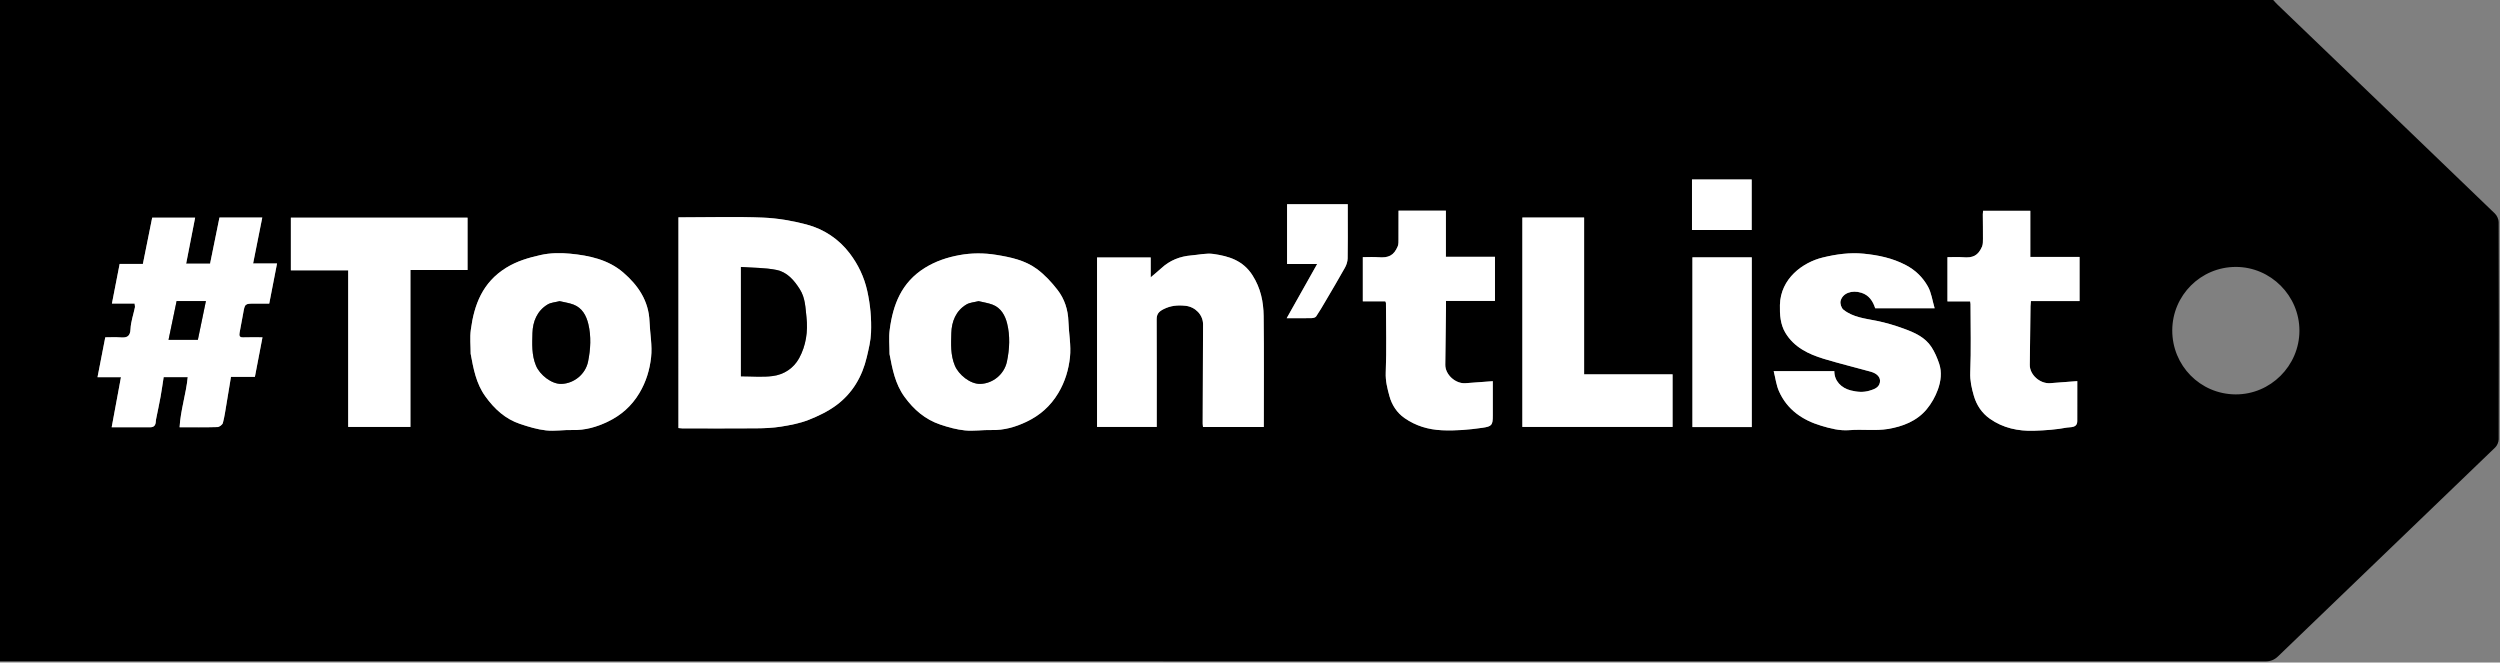 <?xml version="1.0" encoding="utf-8"?>
<!-- Generator: Adobe Illustrator 16.0.0, SVG Export Plug-In . SVG Version: 6.00 Build 0)  -->
<!DOCTYPE svg PUBLIC "-//W3C//DTD SVG 1.1//EN" "http://www.w3.org/Graphics/SVG/1.1/DTD/svg11.dtd">
<svg version="1.1" id="Layer_1" xmlns="http://www.w3.org/2000/svg" xmlns:xlink="http://www.w3.org/1999/xlink" x="0px" y="0px"
	 width="2082.721px" height="551.931px" viewBox="0 0 2082.721 551.931" enable-background="new 0 0 2082.721 551.931"
	 xml:space="preserve">
<rect x="0" y="0" width="2082.721" height="551.931" fill="#808080" stroke="none"/>
<g>
	<path d="M0,550.931C0,367.287,0,183.644,0,0c631.253,0,1262.508,0,1893.762,0c1.126,1.21,2.195,2.479,3.386,3.623
		c60.442,58.053,120.912,116.077,181.259,174.23c1.769,1.704,3.188,4.741,3.195,7.161c0.174,60.314,0.168,120.631,0.014,180.947
		c-0.006,2.298-1.229,5.209-2.881,6.801c-60.227,58.035-120.601,115.921-180.832,173.95c-3.271,3.152-6.467,4.311-10.945,4.31
		C1257.972,550.926,628.985,550.931,0,550.931z M565.204,356.603c1.329,0.12,2.289,0.283,3.25,0.284
		c20.486,0.015,40.974,0.124,61.458-0.049c6.93-0.059,13.935-0.334,20.758-1.427c7.69-1.231,15.523-2.706,22.729-5.521
		c8.124-3.176,16.266-7.084,23.247-12.236c13.484-9.949,21.653-23.878,25.473-40.181c1.57-6.704,3.258-13.53,3.528-20.354
		c0.46-11.636-0.574-23.154-3.135-34.716c-2.594-11.708-7.594-22.028-14.556-31.238c-9.064-11.991-21.524-20.266-35.963-24.117
		c-11.805-3.149-24.15-5.251-36.341-5.763c-21.615-0.907-43.293-0.254-64.946-0.254c-1.763,0-3.526,0-5.501,0
		C565.204,239.834,565.204,297.918,565.204,356.603z M93.035,355.941c11.639,0,21.793-0.045,31.948,0.025
		c3.396,0.023,4.673-1.739,4.817-4.842c0.047-1.022,0.262-2.044,0.464-3.053c1.173-5.871,2.46-11.723,3.522-17.614
		c0.985-5.462,1.737-10.966,2.563-16.272c6.891,0,13.214,0,20.052,0c-1.396,14.051-5.971,27.536-6.789,41.757
		c11.205,0,21.368,0.154,31.517-0.158c1.61-0.05,4.153-1.937,4.551-3.431c1.44-5.409,2.184-11.007,3.125-16.545
		c1.236-7.268,2.41-14.547,3.613-21.833c7.185,0,13.642,0,19.929,0c2.104-10.966,4.177-21.765,6.325-32.958
		c-5.829,0-10.981-0.145-16.122,0.051c-3.335,0.127-3.327-1.776-2.926-4.036c0.938-5.282,2.017-10.54,2.937-15.825
		c1.442-8.287,1.407-8.294,10.087-8.294c3.936,0,7.872,0,11.65,0c2.217-11.407,4.319-22.225,6.495-33.42c-6.823,0-13.221,0-19.937,0
		c2.583-12.942,5.085-25.481,7.634-38.255c-11.966,0-23.735,0-35.661,0c-2.623,12.887-5.228,25.694-7.82,38.435
		c-6.671,0-12.949,0-19.947,0c2.513-12.861,4.969-25.424,7.49-38.321c-12.041,0-23.958,0-35.767,0
		c-2.576,12.788-5.148,25.556-7.759,38.518c-6.703,0-13.149,0-19.35,0c-2.145,11.001-4.234,21.714-6.434,32.999
		c6.503,0,12.589,0,18.875,0c0.134,1.404,0.448,2.363,0.271,3.223c-1.232,6.004-3.397,11.954-3.641,17.986
		c-0.262,6.475-3.239,7.428-8.544,7.008c-4.125-0.326-8.296-0.064-12.506-0.064c-2.184,11.223-4.312,22.156-6.468,33.232
		c6.691,0,12.825,0,19.538,0C98.191,328.137,95.663,341.771,93.035,355.941z M392.098,294.705
		c2.301,12.302,4.453,24.655,12.197,35.451c7.592,10.586,16.692,18.933,29.086,23.065c6.998,2.334,14.217,4.532,21.498,5.34
		c7.283,0.808,14.775-0.529,22.157-0.319c10.396,0.297,20.087-2.522,29.164-6.867c11.015-5.272,19.869-12.888,26.455-23.894
		c5.659-9.457,8.601-19.484,9.763-29.759c1.106-9.781-0.93-19.896-1.312-29.875c-0.659-17.19-9.473-30.127-21.854-40.789
		c-12.603-10.851-28.391-14.19-44.357-15.729c-8.077-0.779-16.607-0.65-24.471,1.119c-9.93,2.235-19.698,5.001-28.839,10.683
		c-19.524,12.135-26.579,30.592-29.354,51.663C391.38,281.255,392.098,287.919,392.098,294.705z M741.058,294.991
		c2.375,12.225,4.567,24.708,12.5,35.626c7.785,10.715,17.243,18.837,29.71,23.051c6.68,2.258,13.646,4.2,20.623,4.901
		c7.301,0.733,14.777-0.519,22.161-0.316c10.396,0.286,20.072-2.568,29.16-6.903c11.032-5.264,19.869-12.913,26.44-23.895
		c5.657-9.453,8.599-19.496,9.724-29.793c1.071-9.793-0.966-19.898-1.286-29.878c-0.312-9.748-3.233-18.72-9.051-26.244
		c-5.003-6.469-10.773-12.718-17.333-17.523c-9.839-7.209-21.595-9.722-33.702-11.689c-10.438-1.696-20.749-1.623-30.691,0.2
		c-9.952,1.824-19.692,4.953-28.83,10.643c-19.511,12.153-26.554,30.604-29.295,51.682
		C740.348,281.314,741.058,287.977,741.058,294.991z M1052.852,355.734c0-31.212,0.263-61.865-0.133-92.511
		c-0.153-11.884-2.457-23.167-9.267-33.852c-7.932-12.447-19.725-15.938-32.531-17.793c-5.939-0.86-12.234,0.696-18.364,1.196
		c-9.517,0.777-17.946,4.089-25.037,10.641c-2.872,2.654-5.934,5.102-8.883,7.62c0-5.132,0-10.856,0-16.562
		c-15.396,0-30.261,0-44.697,0c0,47.208,0,94.129,0,141.216c16.67,0,32.916,0,49.726,0c0-2.031,0-3.816,0-5.6
		c0-27.995,0.073-55.989-0.075-83.983c-0.023-4.473,1.8-6.532,5.707-8.521c5.981-3.044,11.861-3.536,18.364-2.839
		c8.069,0.864,14.639,7.511,14.594,15.521c-0.154,27.482-0.226,54.968-0.312,82.451c-0.003,0.948,0.174,1.897,0.282,3.016
		C1019.116,355.734,1035.705,355.734,1052.852,355.734z M1611.716,256.806c-1.9-6.438-2.677-12.933-5.643-18.193
		c-4.238-7.516-10.174-13.483-18.421-17.803c-11.18-5.857-22.92-8.246-35.014-9.459c-11.485-1.151-22.909,0.444-34.161,3.185
		c-16.66,4.057-35.13,17.498-35.656,39.529c-0.193,8.061,0.398,16.191,4.489,23.075c7.191,12.101,19.288,17.929,32.199,21.833
		c12.872,3.893,25.964,7.056,38.925,10.664c5.518,1.536,8.495,4.858,7.674,9.023c-0.856,4.349-4.814,5.647-8.525,6.773
		c-5.196,1.576-10.209,1.199-15.597-0.136c-8.066-1.999-13.862-7.914-13.833-16.091c-16.608,0-33.216,0-50.51,0
		c1.473,5.815,2.133,11.576,4.363,16.646c6.773,15.396,19.562,24.128,35.128,28.801c7.652,2.298,15.41,4.381,23.8,3.696
		c10.56-0.862,21.419,0.731,31.784-0.961c12.184-1.988,24.105-6.489,32.394-16.463c3.96-4.766,7.188-10.519,9.3-16.348
		c2.504-6.914,3.532-14.489,1.039-21.762c-1.625-4.738-3.641-9.494-6.358-13.671c-5.39-8.287-14.192-12.111-23.023-15.335
		c-7.325-2.675-14.877-4.95-22.511-6.5c-9.723-1.976-19.775-2.885-27.828-9.311c-1.706-1.361-2.897-5.058-2.373-7.202
		c1.6-6.548,9.309-9.421,17.33-6.907c6.333,1.984,9.597,6.924,11.521,12.916C1578.299,256.806,1594.284,256.806,1611.716,256.806z
		 M290.075,225.204c0,43.781,0,87.143,0,130.445c17.56,0,34.482,0,51.846,0c0-43.647,0-87.006,0-130.701c16.197,0,31.952,0,47.588,0
		c0-14.742,0-29.14,0-43.626c-49.292,0-98.195,0-147.188,0c0,14.682,0,29.071,0,43.882
		C258.252,225.204,273.85,225.204,290.075,225.204z M1268.267,181.199c0,58.47,0,116.477,0,174.45c41.942,0,83.512,0,125.133,0
		c0-14.671,0-29.044,0-43.809c-24.623,0-48.876,0-73.691,0c0-43.754,0-87.117,0-130.641
		C1302.354,181.199,1285.566,181.199,1268.267,181.199z M1243.631,317.567c-7.803,0.569-15.26,1.068-22.707,1.668
		c-8.385,0.675-17.003-7.218-16.875-15.391c0.245-15.79,0.399-31.58,0.585-47.371c0.021-1.745,0.003-3.491,0.003-5.74
		c14.174,0,27.571,0,40.813,0c0-12.416,0-24.312,0-36.78c-13.763,0-27.151,0-40.897,0c0-13.178,0-25.778,0-38.458
		c-13.278,0-26.18,0-39.449,0c0,8.07,0.04,15.845-0.027,23.618c-0.018,2.054,0.118,4.31-0.648,6.122
		c-3.236,7.642-7.591,9.788-16.221,9.064c-4.248-0.356-8.548-0.062-12.857-0.062c0,12.385,0,24.298,0,36.78
		c6.492,0,12.726,0,18.729,0c0.332,0.867,0.547,1.165,0.548,1.464c0.043,19.323,0.594,38.667-0.18,57.958
		c-0.28,6.977,1.348,13.172,3.065,19.506c2.026,7.475,6.313,13.995,12.599,18.357c9.274,6.437,19.599,9.62,31.284,10.151
		c11.322,0.515,22.311-0.442,33.376-2.035c8.057-1.16,8.86-2.126,8.86-10.229C1243.631,336.373,1243.631,326.557,1243.631,317.567z
		 M1641.278,251.085c0.161,0.979,0.354,1.607,0.354,2.235c0.022,18.991,0.524,38.001-0.231,56.963
		c-0.277,6.954,1.17,13.199,3.007,19.517c2.251,7.745,6.673,14.349,13.294,19.03c10.992,7.772,23.613,10.439,36.812,10.016
		c9.188-0.294,18.457-0.925,27.45-2.651c2.684-0.516,8.535,0.538,8.575-5.356c0.079-11.461,0.023-22.922,0.023-33.332
		c-7.7,0.58-15.127,1.107-22.55,1.706c-8.479,0.684-17.113-6.967-17.027-15.217c0.172-16.289,0.385-32.579,0.602-48.868
		c0.017-1.272,0.195-2.542,0.337-4.29c13.708,0,27.108,0,40.522,0c0-12.411,0-24.309,0-36.78c-13.704,0-27.097,0-41.023,0
		c0-13.292,0-26.014,0-38.451c-13.465,0-26.376,0-39.334,0c-0.103,1.233-0.233,2.057-0.229,2.88
		c0.037,6.825,0.161,13.651,0.115,20.476c-0.015,2.204,0.062,4.632-0.792,6.566c-3.296,7.464-7.598,9.518-15.886,8.787
		c-4.256-0.375-8.573-0.065-12.896-0.065c0,12.386,0,24.421,0,36.836C1628.904,251.085,1635.019,251.085,1641.278,251.085z
		 M1915.626,275.55c0.062-29.182-23.941-53.231-53.08-53.182c-29.097,0.049-52.753,23.662-52.86,52.762
		c-0.109,29.46,23.336,53.235,52.691,53.433C1891.462,328.758,1915.563,304.765,1915.626,275.55z M1459.381,355.8
		c0-47.394,0-94.283,0-141.394c-16.774,0-33.363,0-49.439,0c0,47.18,0,94.217,0,141.394
		C1426.581,355.8,1442.707,355.8,1459.381,355.8z M1072.241,170.09c0,16.84,0,33.069,0,49.865c8.392,0,16.437,0,25.069,0
		c-8.68,15.434-16.966,30.166-25.386,45.137c7.121,0,13.897,0.072,20.669-0.062c1.322-0.026,3.208-0.461,3.842-1.387
		c2.789-4.075,5.26-8.372,7.766-12.635c5.489-9.344,11.038-18.656,16.313-28.121c1.265-2.268,2.137-5.07,2.189-7.647
		c0.231-11.484,0.101-22.976,0.101-34.464c0-3.609-0.001-7.218-0.001-10.684C1105.604,170.09,1089.01,170.09,1072.241,170.09z
		 M1459.303,191.626c0-14.395,0-28.291,0-42.135c-16.818,0-33.334,0-49.729,0c0,14.203,0,28.107,0,42.135
		C1426.138,191.626,1442.582,191.626,1459.303,191.626z"/>
	<path fill-rule="evenodd" clip-rule="evenodd" fill="#FFFFFF" d="M565.204,356.603c0-58.685,0-116.769,0-175.571
		c1.976,0,3.739,0,5.501,0c21.652,0,43.331-0.653,64.946,0.254c12.191,0.512,24.536,2.614,36.341,5.763
		c14.439,3.851,26.899,12.126,35.963,24.117c6.962,9.21,11.962,19.53,14.556,31.238c2.561,11.562,3.596,23.08,3.135,34.716
		c-0.27,6.823-1.958,13.649-3.528,20.354c-3.819,16.303-11.989,30.231-25.473,40.181c-6.981,5.152-15.123,9.061-23.247,12.236
		c-7.206,2.814-15.039,4.289-22.729,5.521c-6.823,1.093-13.828,1.368-20.758,1.427c-20.484,0.173-40.972,0.063-61.458,0.049
		C567.493,356.886,566.533,356.723,565.204,356.603z M617.251,222.397c0,31.25,0,61.283,0,91.102c9.051,0,17.865,0.853,26.434-0.229
		c9.449-1.192,17.537-6.56,22.081-14.92c5.705-10.495,7.438-22.269,6.088-34.205c-0.887-7.856-0.935-15.833-5.479-23.076
		c-4.839-7.715-10.705-14.412-19.527-16.186C637.336,222.97,627.4,223.156,617.251,222.397z"/>
	<path fill-rule="evenodd" clip-rule="evenodd" fill="#FFFFFF" d="M93.035,355.941c2.628-14.171,5.157-27.805,7.732-41.689
		c-6.713,0-12.847,0-19.538,0c2.156-11.076,4.284-22.01,6.468-33.232c4.21,0,8.382-0.262,12.506,0.064
		c5.305,0.42,8.283-0.533,8.544-7.008c0.243-6.033,2.408-11.982,3.641-17.986c0.176-0.859-0.138-1.818-0.271-3.223
		c-6.286,0-12.371,0-18.875,0c2.2-11.285,4.289-21.997,6.434-32.999c6.201,0,12.647,0,19.35,0
		c2.611-12.961,5.184-25.73,7.759-38.518c11.81,0,23.727,0,35.767,0c-2.521,12.897-4.977,25.46-7.49,38.321
		c6.998,0,13.275,0,19.947,0c2.592-12.741,5.198-25.547,7.82-38.435c11.926,0,23.694,0,35.661,0
		c-2.549,12.774-5.051,25.313-7.634,38.255c6.715,0,13.114,0,19.937,0c-2.176,11.196-4.278,22.013-6.495,33.42
		c-3.778,0-7.714,0-11.65,0c-8.68,0-8.645,0.007-10.087,8.294c-0.919,5.286-1.999,10.543-2.937,15.825
		c-0.401,2.26-0.41,4.163,2.926,4.036c5.14-0.195,10.293-0.051,16.122-0.051c-2.148,11.193-4.221,21.992-6.325,32.958
		c-6.288,0-12.745,0-19.929,0c-1.203,7.286-2.376,14.565-3.613,21.833c-0.941,5.538-1.685,11.136-3.125,16.545
		c-0.397,1.494-2.941,3.381-4.551,3.431c-10.148,0.312-20.312,0.158-31.517,0.158c0.818-14.221,5.393-27.706,6.789-41.757
		c-6.838,0-13.162,0-20.052,0c-0.827,5.307-1.579,10.811-2.563,16.272c-1.062,5.892-2.349,11.743-3.522,17.614
		c-0.202,1.009-0.417,2.03-0.464,3.053c-0.144,3.103-1.421,4.865-4.817,4.842C114.828,355.896,104.673,355.941,93.035,355.941z
		 M140.415,283.065c8.396,0,16.682,0,24.425,0c2.301-11.095,4.51-21.751,6.689-32.261c-8.235,0-16.513,0-24.383,0
		C144.856,261.776,142.636,272.42,140.415,283.065z"/>
	<path fill-rule="evenodd" clip-rule="evenodd" fill="#FFFFFF" d="M392.098,294.705c0-6.786-0.718-13.45,0.132-19.91
		c2.775-21.071,9.83-39.528,29.354-51.663c9.141-5.682,18.91-8.448,28.839-10.683c7.864-1.77,16.395-1.898,24.471-1.119
		c15.966,1.539,31.754,4.878,44.357,15.729c12.381,10.662,21.195,23.599,21.854,40.789c0.383,9.979,2.419,20.093,1.312,29.875
		c-1.162,10.274-4.104,20.302-9.763,29.759c-6.586,11.006-15.44,18.621-26.455,23.894c-9.077,4.345-18.768,7.164-29.164,6.867
		c-7.382-0.21-14.875,1.127-22.157,0.319c-7.28-0.808-14.5-3.006-21.498-5.34c-12.394-4.133-21.495-12.479-29.086-23.065
		C396.551,319.36,394.399,307.007,392.098,294.705z M466.211,250.883c-3.57,0.937-7.224,1.11-9.991,2.766
		c-8.837,5.288-12.391,14.387-12.629,23.779c-0.229,8.981-0.788,18.25,2.932,27.191c3.162,7.602,12.985,15.515,21.3,15.205
		c10.418-0.389,19.97-8.092,22.102-18.646c2.092-10.357,2.699-20.97,0.19-31.298c-1.667-6.865-5.028-13.318-12.281-16.109
		C474.169,252.362,470.166,251.834,466.211,250.883z"/>
	<path fill-rule="evenodd" clip-rule="evenodd" fill="#FFFFFF" d="M741.058,294.991c0-7.015-0.71-13.677,0.13-20.139
		c2.741-21.078,9.784-39.529,29.295-51.682c9.138-5.69,18.877-8.819,28.83-10.643c9.943-1.823,20.254-1.896,30.691-0.2
		c12.107,1.967,23.862,4.48,33.702,11.689c6.56,4.805,12.33,11.054,17.333,17.523c5.818,7.523,8.739,16.496,9.051,26.244
		c0.32,9.98,2.357,20.085,1.286,29.878c-1.125,10.297-4.067,20.34-9.724,29.793c-6.571,10.981-15.408,18.631-26.44,23.895
		c-9.088,4.335-18.764,7.189-29.16,6.903c-7.384-0.202-14.859,1.05-22.161,0.316c-6.977-0.701-13.943-2.644-20.623-4.901
		c-12.467-4.214-21.925-12.336-29.71-23.051C745.625,319.699,743.434,307.216,741.058,294.991z M815.241,250.877
		c-3.607,0.933-7.252,1.104-10.04,2.738c-8.932,5.234-12.4,14.397-12.65,23.771c-0.239,8.977-0.809,18.247,2.923,27.193
		c3.187,7.64,12.873,15.508,21.261,15.245c10.412-0.326,19.896-7.969,22.128-18.609c2.208-10.521,2.746-21.345,0.148-31.768
		c-1.631-6.551-5.061-12.986-12.18-15.664C823.152,252.401,819.167,251.833,815.241,250.877z"/>
	<path fill-rule="evenodd" clip-rule="evenodd" fill="#FFFFFF" d="M1052.852,355.734c-17.147,0-33.736,0-50.626,0
		c-0.108-1.118-0.285-2.067-0.282-3.016c0.087-27.483,0.158-54.969,0.312-82.451c0.045-8.01-6.524-14.656-14.594-15.521
		c-6.503-0.696-12.382-0.205-18.364,2.839c-3.907,1.988-5.73,4.047-5.707,8.521c0.148,27.994,0.075,55.988,0.075,83.983
		c0,1.783,0,3.568,0,5.6c-16.81,0-33.056,0-49.726,0c0-47.087,0-94.008,0-141.216c14.437,0,29.301,0,44.697,0
		c0,5.707,0,11.431,0,16.562c2.949-2.518,6.011-4.966,8.883-7.62c7.091-6.552,15.521-9.864,25.037-10.641
		c6.13-0.5,12.424-2.057,18.364-1.196c12.806,1.855,24.599,5.346,32.531,17.793c6.81,10.685,9.113,21.968,9.267,33.852
		C1053.114,293.869,1052.852,324.522,1052.852,355.734z"/>
	<path fill-rule="evenodd" clip-rule="evenodd" fill="#FFFFFF" d="M1611.716,256.806c-17.432,0-33.417,0-49.507,0
		c-1.925-5.992-5.188-10.932-11.521-12.916c-8.021-2.514-15.73,0.359-17.33,6.907c-0.524,2.144,0.667,5.841,2.373,7.202
		c8.053,6.425,18.105,7.335,27.828,9.311c7.634,1.55,15.186,3.825,22.511,6.5c8.831,3.224,17.634,7.048,23.023,15.335
		c2.718,4.177,4.733,8.933,6.358,13.671c2.493,7.272,1.465,14.848-1.039,21.762c-2.112,5.829-5.34,11.582-9.3,16.348
		c-8.288,9.974-20.21,14.475-32.394,16.463c-10.365,1.692-21.225,0.099-31.784,0.961c-8.39,0.685-16.147-1.398-23.8-3.696
		c-15.565-4.673-28.354-13.405-35.128-28.801c-2.23-5.069-2.891-10.83-4.363-16.646c17.294,0,33.901,0,50.51,0
		c-0.029,8.177,5.767,14.092,13.833,16.091c5.388,1.335,10.4,1.712,15.597,0.136c3.711-1.126,7.669-2.425,8.525-6.773
		c0.821-4.165-2.156-7.487-7.674-9.023c-12.961-3.608-26.053-6.771-38.925-10.664c-12.911-3.904-25.008-9.732-32.199-21.833
		c-4.091-6.884-4.683-15.015-4.489-23.075c0.526-22.031,18.996-35.472,35.656-39.529c11.252-2.741,22.676-4.336,34.161-3.185
		c12.094,1.213,23.834,3.602,35.014,9.459c8.247,4.32,14.183,10.288,18.421,17.803
		C1609.039,243.873,1609.815,250.368,1611.716,256.806z"/>
	<path fill-rule="evenodd" clip-rule="evenodd" fill="#FFFFFF" d="M290.075,225.204c-16.225,0-31.823,0-47.754,0
		c0-14.812,0-29.201,0-43.882c48.993,0,97.896,0,147.188,0c0,14.486,0,28.884,0,43.626c-15.636,0-31.391,0-47.588,0
		c0,43.695,0,87.054,0,130.701c-17.364,0-34.286,0-51.846,0C290.075,312.347,290.075,268.985,290.075,225.204z"/>
	<path fill-rule="evenodd" clip-rule="evenodd" fill="#FFFFFF" d="M1268.267,181.199c17.3,0,34.087,0,51.441,0
		c0,43.524,0,86.887,0,130.641c24.815,0,49.068,0,73.691,0c0,14.765,0,29.138,0,43.809c-41.621,0-83.19,0-125.133,0
		C1268.267,297.676,1268.267,239.669,1268.267,181.199z"/>
	<path fill-rule="evenodd" clip-rule="evenodd" fill="#FFFFFF" d="M1243.631,317.567c0,8.989,0,18.806,0,28.62
		c0,8.104-0.804,9.069-8.86,10.229c-11.065,1.593-22.054,2.55-33.376,2.035c-11.686-0.531-22.01-3.715-31.284-10.151
		c-6.285-4.362-10.572-10.883-12.599-18.357c-1.718-6.334-3.346-12.529-3.065-19.506c0.773-19.291,0.223-38.635,0.18-57.958
		c-0.001-0.299-0.216-0.597-0.548-1.464c-6.003,0-12.236,0-18.729,0c0-12.482,0-24.395,0-36.78c4.31,0,8.609-0.293,12.857,0.062
		c8.63,0.724,12.984-1.422,16.221-9.064c0.767-1.812,0.631-4.068,0.648-6.122c0.067-7.773,0.027-15.548,0.027-23.618
		c13.27,0,26.171,0,39.449,0c0,12.68,0,25.28,0,38.458c13.746,0,27.135,0,40.897,0c0,12.469,0,24.365,0,36.78
		c-13.242,0-26.64,0-40.813,0c0,2.249,0.018,3.995-0.003,5.74c-0.186,15.791-0.34,31.581-0.585,47.371
		c-0.128,8.173,8.49,16.065,16.875,15.391C1228.371,318.636,1235.828,318.137,1243.631,317.567z"/>
	<path fill-rule="evenodd" clip-rule="evenodd" fill="#FFFFFF" d="M1641.278,251.085c-6.26,0-12.374,0-18.876,0
		c0-12.416,0-24.45,0-36.836c4.322,0,8.64-0.309,12.896,0.065c8.288,0.731,12.59-1.323,15.886-8.787
		c0.854-1.934,0.777-4.362,0.792-6.566c0.046-6.824-0.078-13.65-0.115-20.476c-0.004-0.823,0.127-1.646,0.229-2.88
		c12.958,0,25.869,0,39.334,0c0,12.437,0,25.159,0,38.451c13.927,0,27.319,0,41.023,0c0,12.472,0,24.37,0,36.78
		c-13.414,0-26.814,0-40.522,0c-0.142,1.748-0.32,3.017-0.337,4.29c-0.217,16.289-0.43,32.579-0.602,48.868
		c-0.086,8.25,8.549,15.9,17.027,15.217c7.423-0.599,14.85-1.126,22.55-1.706c0,10.41,0.056,21.871-0.023,33.332
		c-0.04,5.895-5.892,4.841-8.575,5.356c-8.993,1.727-18.263,2.357-27.45,2.651c-13.199,0.424-25.82-2.243-36.812-10.016
		c-6.621-4.682-11.043-11.285-13.294-19.03c-1.837-6.317-3.284-12.562-3.007-19.517c0.756-18.962,0.254-37.972,0.231-56.963
		C1641.633,252.693,1641.439,252.065,1641.278,251.085z"/>
	<path fill-rule="evenodd" fill-opacity="0" clip-rule="evenodd" fill="#FFFFFF" d="M1915.626,275.55c-0.062,29.215-24.164,53.208-53.249,53.013
		c-29.355-0.197-52.801-23.973-52.691-53.433c0.107-29.1,23.764-52.713,52.86-52.762
		C1891.685,222.318,1915.688,246.368,1915.626,275.55z"/>
	<path fill-rule="evenodd" clip-rule="evenodd" fill="#FFFFFF" d="M1459.381,355.8c-16.674,0-32.8,0-49.439,0
		c0-47.177,0-94.214,0-141.394c16.076,0,32.665,0,49.439,0C1459.381,261.517,1459.381,308.406,1459.381,355.8z"/>
	<path fill-rule="evenodd" clip-rule="evenodd" fill="#FFFFFF" d="M1072.241,170.09c16.769,0,33.363,0,50.562,0
		c0,3.466,0.001,7.075,0.001,10.684c0,11.489,0.131,22.98-0.101,34.464c-0.053,2.577-0.925,5.379-2.189,7.647
		c-5.275,9.465-10.824,18.777-16.313,28.121c-2.506,4.263-4.977,8.561-7.766,12.635c-0.634,0.926-2.52,1.361-3.842,1.387
		c-6.771,0.135-13.548,0.062-20.669,0.062c8.42-14.971,16.706-29.703,25.386-45.137c-8.633,0-16.678,0-25.069,0
		C1072.241,203.159,1072.241,186.93,1072.241,170.09z"/>
	<path fill-rule="evenodd" clip-rule="evenodd" fill="#FFFFFF" d="M1459.303,191.626c-16.721,0-33.165,0-49.729,0
		c0-14.028,0-27.933,0-42.135c16.396,0,32.911,0,49.729,0C1459.303,163.335,1459.303,177.231,1459.303,191.626z"/>
	<path fill-rule="evenodd" clip-rule="evenodd" d="M617.251,222.397c10.149,0.759,20.085,0.572,29.598,2.486
		c8.822,1.774,14.688,8.471,19.527,16.186c4.543,7.243,4.591,15.22,5.479,23.076c1.351,11.937-0.383,23.71-6.088,34.205
		c-4.544,8.36-12.632,13.728-22.081,14.92c-8.569,1.081-17.383,0.229-26.434,0.229C617.251,283.681,617.251,253.647,617.251,222.397
		z"/>
	<path fill-rule="evenodd" clip-rule="evenodd" d="M140.415,283.065c2.221-10.646,4.441-21.289,6.731-32.261
		c7.87,0,16.148,0,24.383,0c-2.179,10.51-4.389,21.167-6.689,32.261C157.097,283.065,148.811,283.065,140.415,283.065z"/>
	<path fill-rule="evenodd" clip-rule="evenodd" d="M466.211,250.883c3.955,0.951,7.958,1.479,11.623,2.888
		c7.253,2.791,10.614,9.244,12.281,16.109c2.509,10.328,1.902,20.94-0.19,31.298c-2.131,10.555-11.684,18.258-22.102,18.646
		c-8.315,0.31-18.138-7.604-21.3-15.205c-3.72-8.941-3.161-18.21-2.932-27.191c0.239-9.392,3.792-18.492,12.629-23.779
		C458.987,251.994,462.641,251.82,466.211,250.883z"/>
	<path fill-rule="evenodd" clip-rule="evenodd" d="M815.241,250.877c3.926,0.956,7.911,1.523,11.59,2.907
		c7.12,2.678,10.549,9.113,12.18,15.664c2.598,10.423,2.06,21.247-0.148,31.768c-2.232,10.641-11.717,18.283-22.128,18.609
		c-8.388,0.263-18.074-7.605-21.261-15.245c-3.732-8.946-3.162-18.217-2.923-27.193c0.25-9.375,3.718-18.538,12.65-23.771
		C807.989,251.981,811.634,251.81,815.241,250.877z"/>
</g>
</svg>
